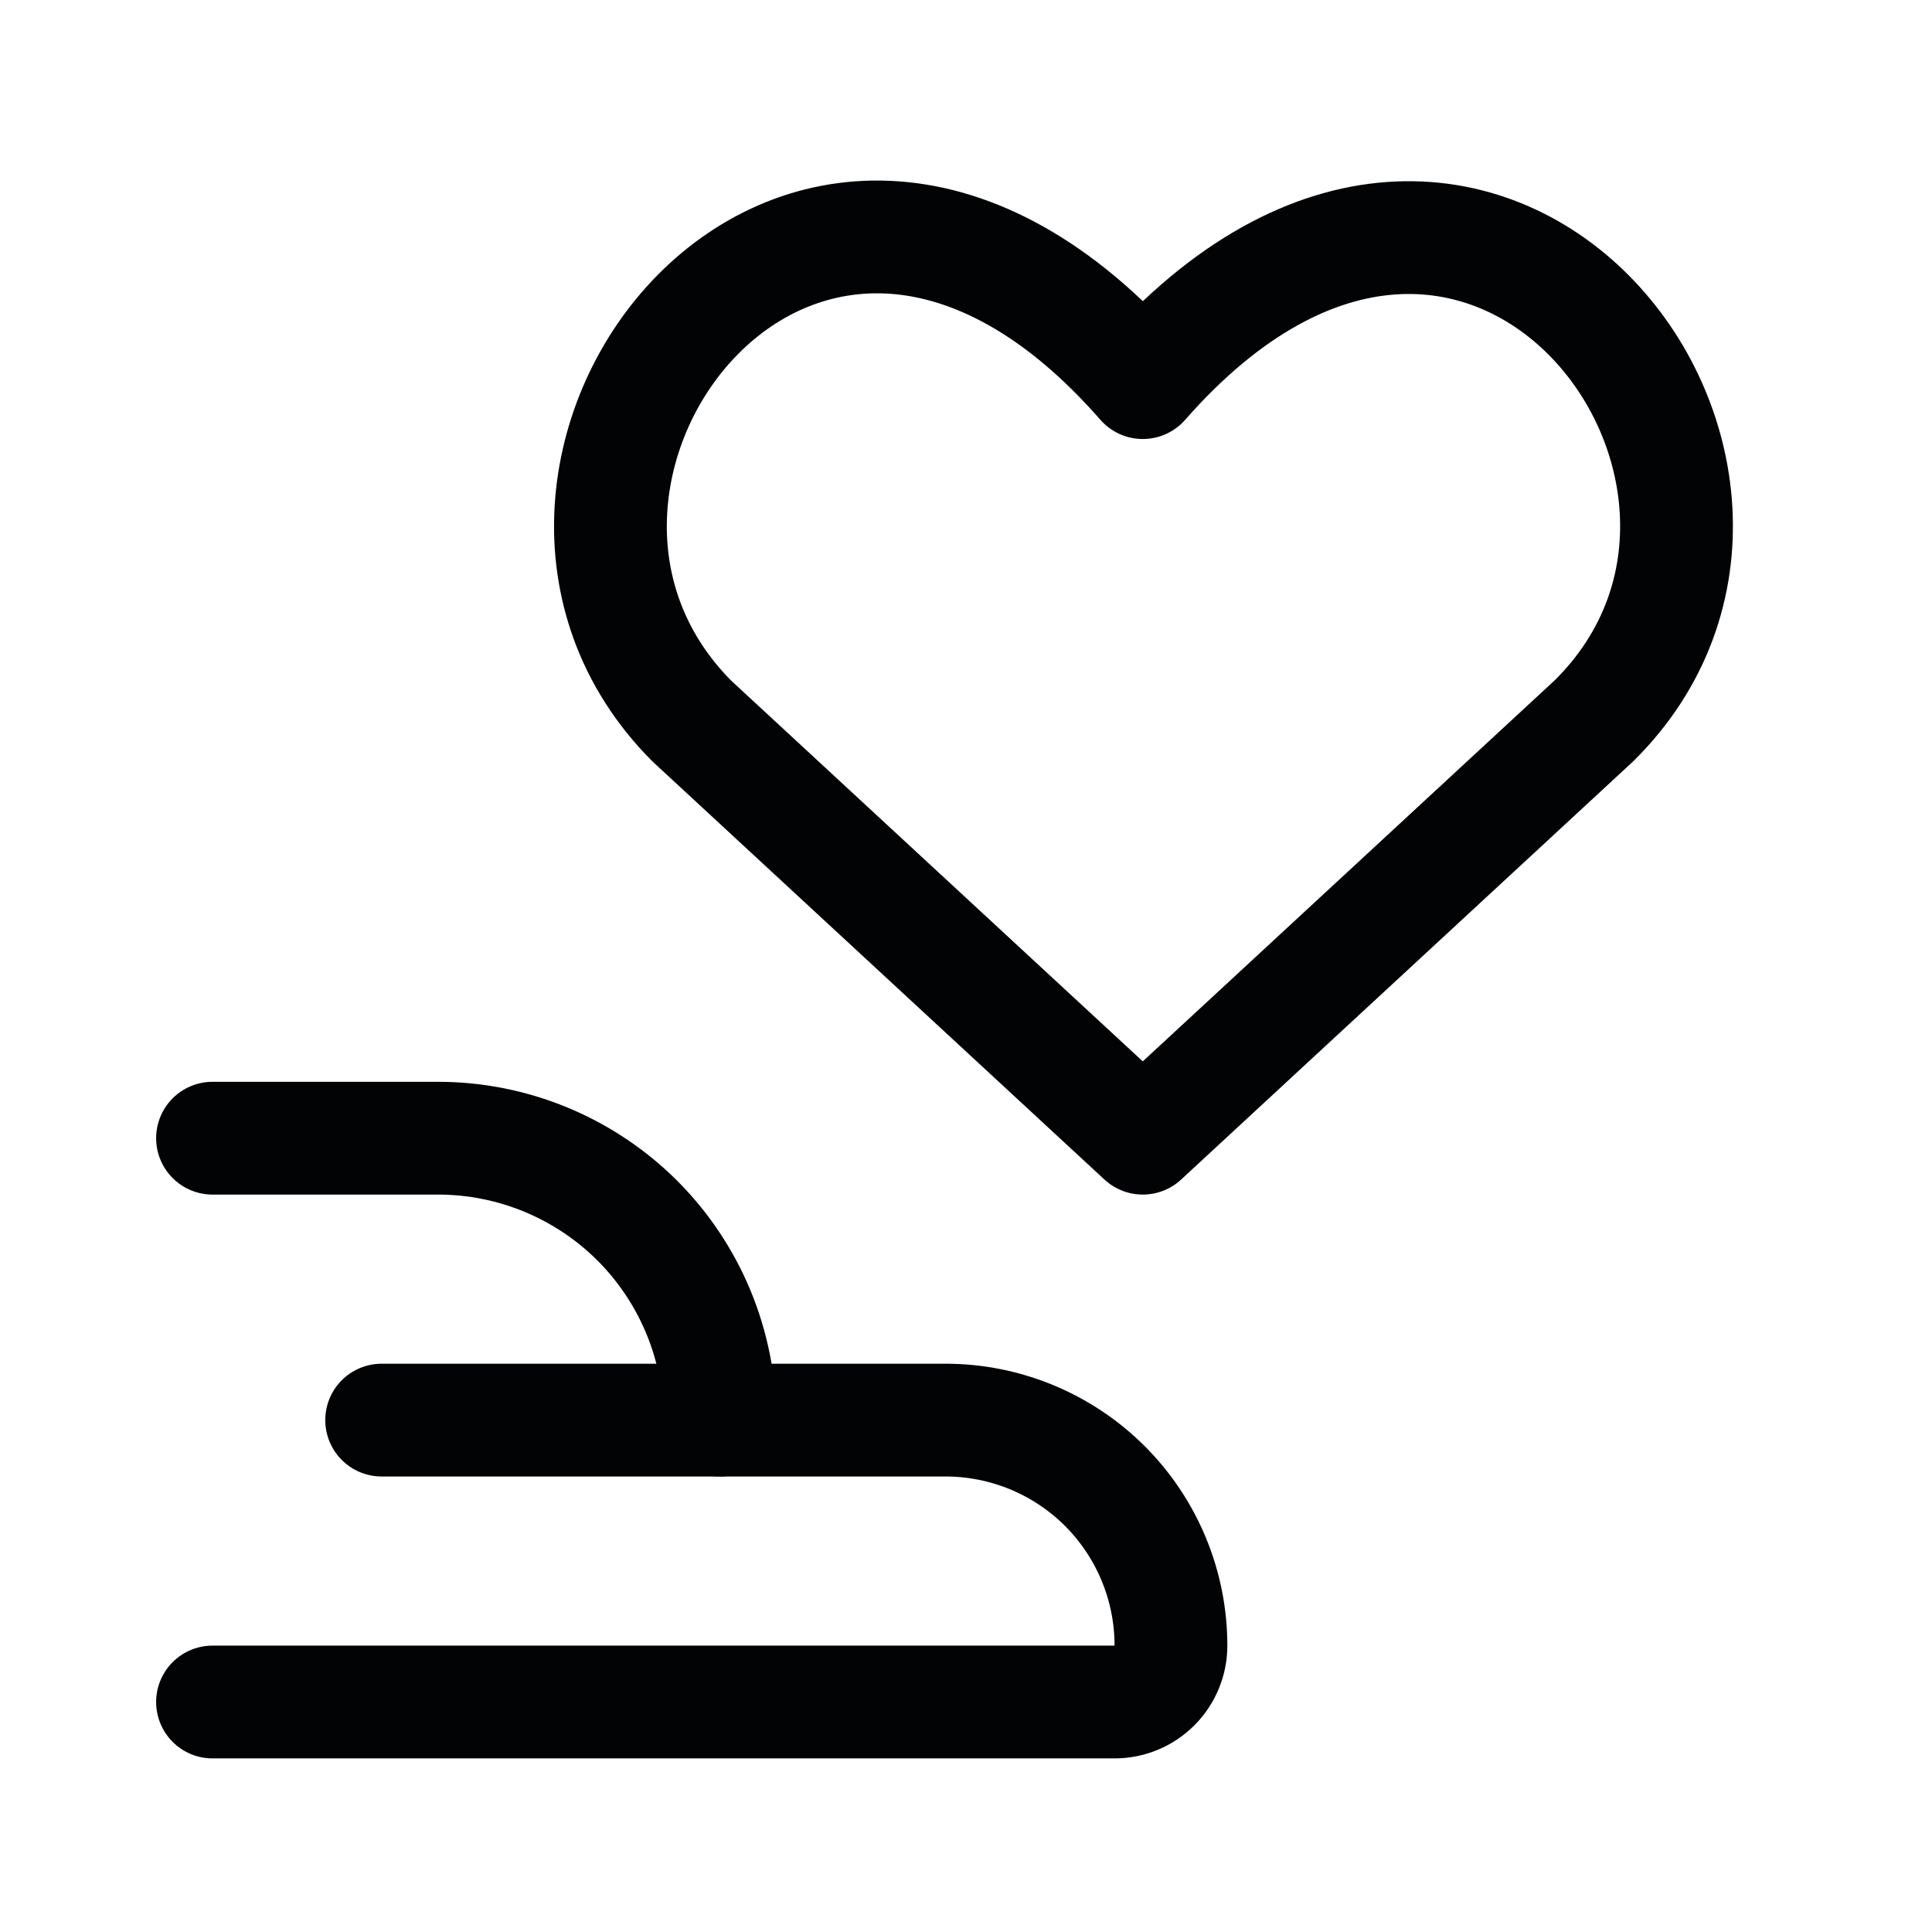 <svg width="24" height="24" viewBox="0 0 24 24" fill="none" xmlns="http://www.w3.org/2000/svg">
<path d="M2.64 14.139H5.441C6.37 14.139 7.261 14.508 7.918 15.164C8.574 15.821 8.943 16.712 8.943 17.641" stroke="#020305" stroke-width="1.401" stroke-linecap="round" stroke-linejoin="round"/>
<path d="M4.741 17.641H11.745C12.488 17.641 13.2 17.936 13.726 18.461C14.251 18.987 14.546 19.699 14.546 20.442C14.546 20.628 14.473 20.806 14.341 20.938C14.21 21.069 14.032 21.143 13.846 21.143H2.64" stroke="#020305" stroke-width="1.401" stroke-linecap="round" stroke-linejoin="round"/>
<path d="M14.196 14.139L8.593 8.956C5.539 5.888 9.994 -0.051 14.196 4.753C18.399 -0.037 22.895 5.902 19.799 8.956L14.196 14.139Z" stroke="#020305" stroke-width="1.401" stroke-linecap="round" stroke-linejoin="round"/>
</svg>
